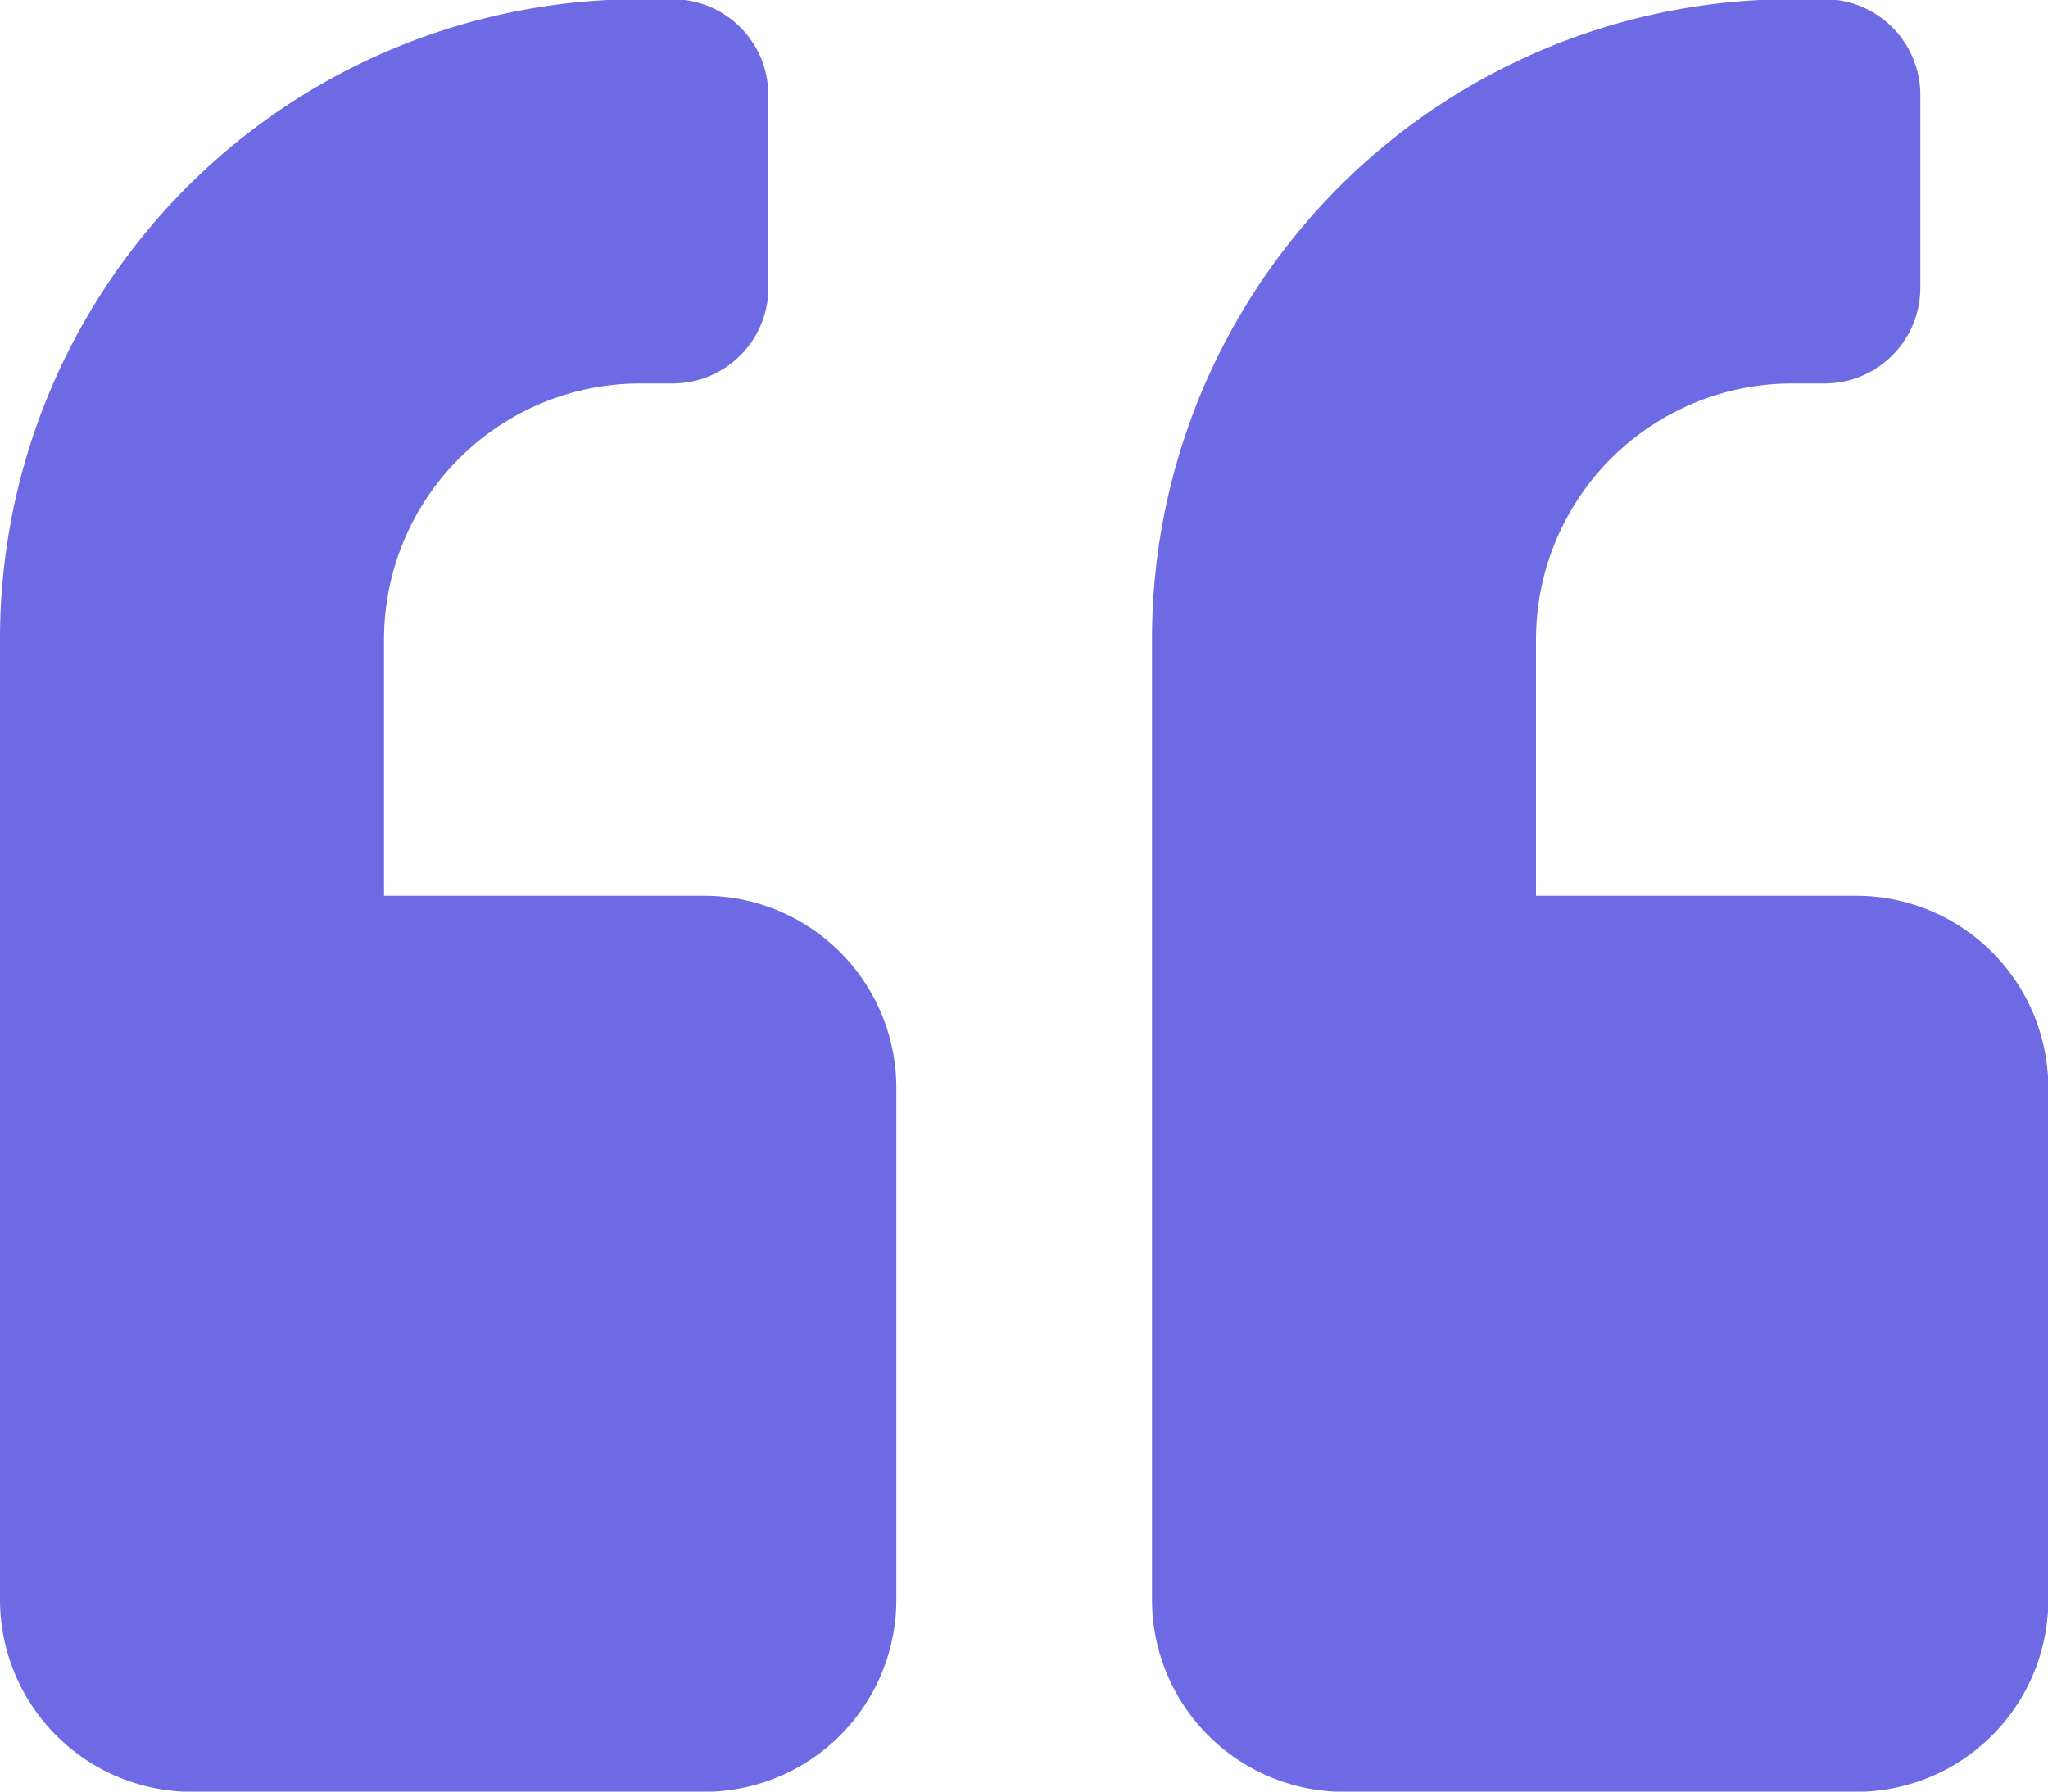 <svg xmlns="http://www.w3.org/2000/svg" width="44.761" height="39.166" viewBox="0 0 44.761 39.166">
  <path id="Icon_awesome-quote-left" data-name="Icon awesome-quote-left" d="M40.565,21.833H33.571v-5.6a5.6,5.6,0,0,1,5.6-5.6h.7a2.093,2.093,0,0,0,2.1-2.1v-4.2a2.093,2.093,0,0,0-2.1-2.1h-.7A13.984,13.984,0,0,0,25.178,16.238V37.22a4.2,4.2,0,0,0,4.2,4.2h11.19a4.2,4.2,0,0,0,4.2-4.2V26.03A4.2,4.2,0,0,0,40.565,21.833Zm-25.178,0H8.393v-5.6a5.6,5.6,0,0,1,5.6-5.6h.7a2.093,2.093,0,0,0,2.1-2.1v-4.2a2.093,2.093,0,0,0-2.1-2.1h-.7A13.984,13.984,0,0,0,0,16.238V37.22a4.2,4.2,0,0,0,4.2,4.2h11.19a4.2,4.2,0,0,0,4.2-4.2V26.03A4.2,4.2,0,0,0,15.387,21.833Z" transform="translate(0 -2.25)" fill="#6e6ae3"/>
</svg>
